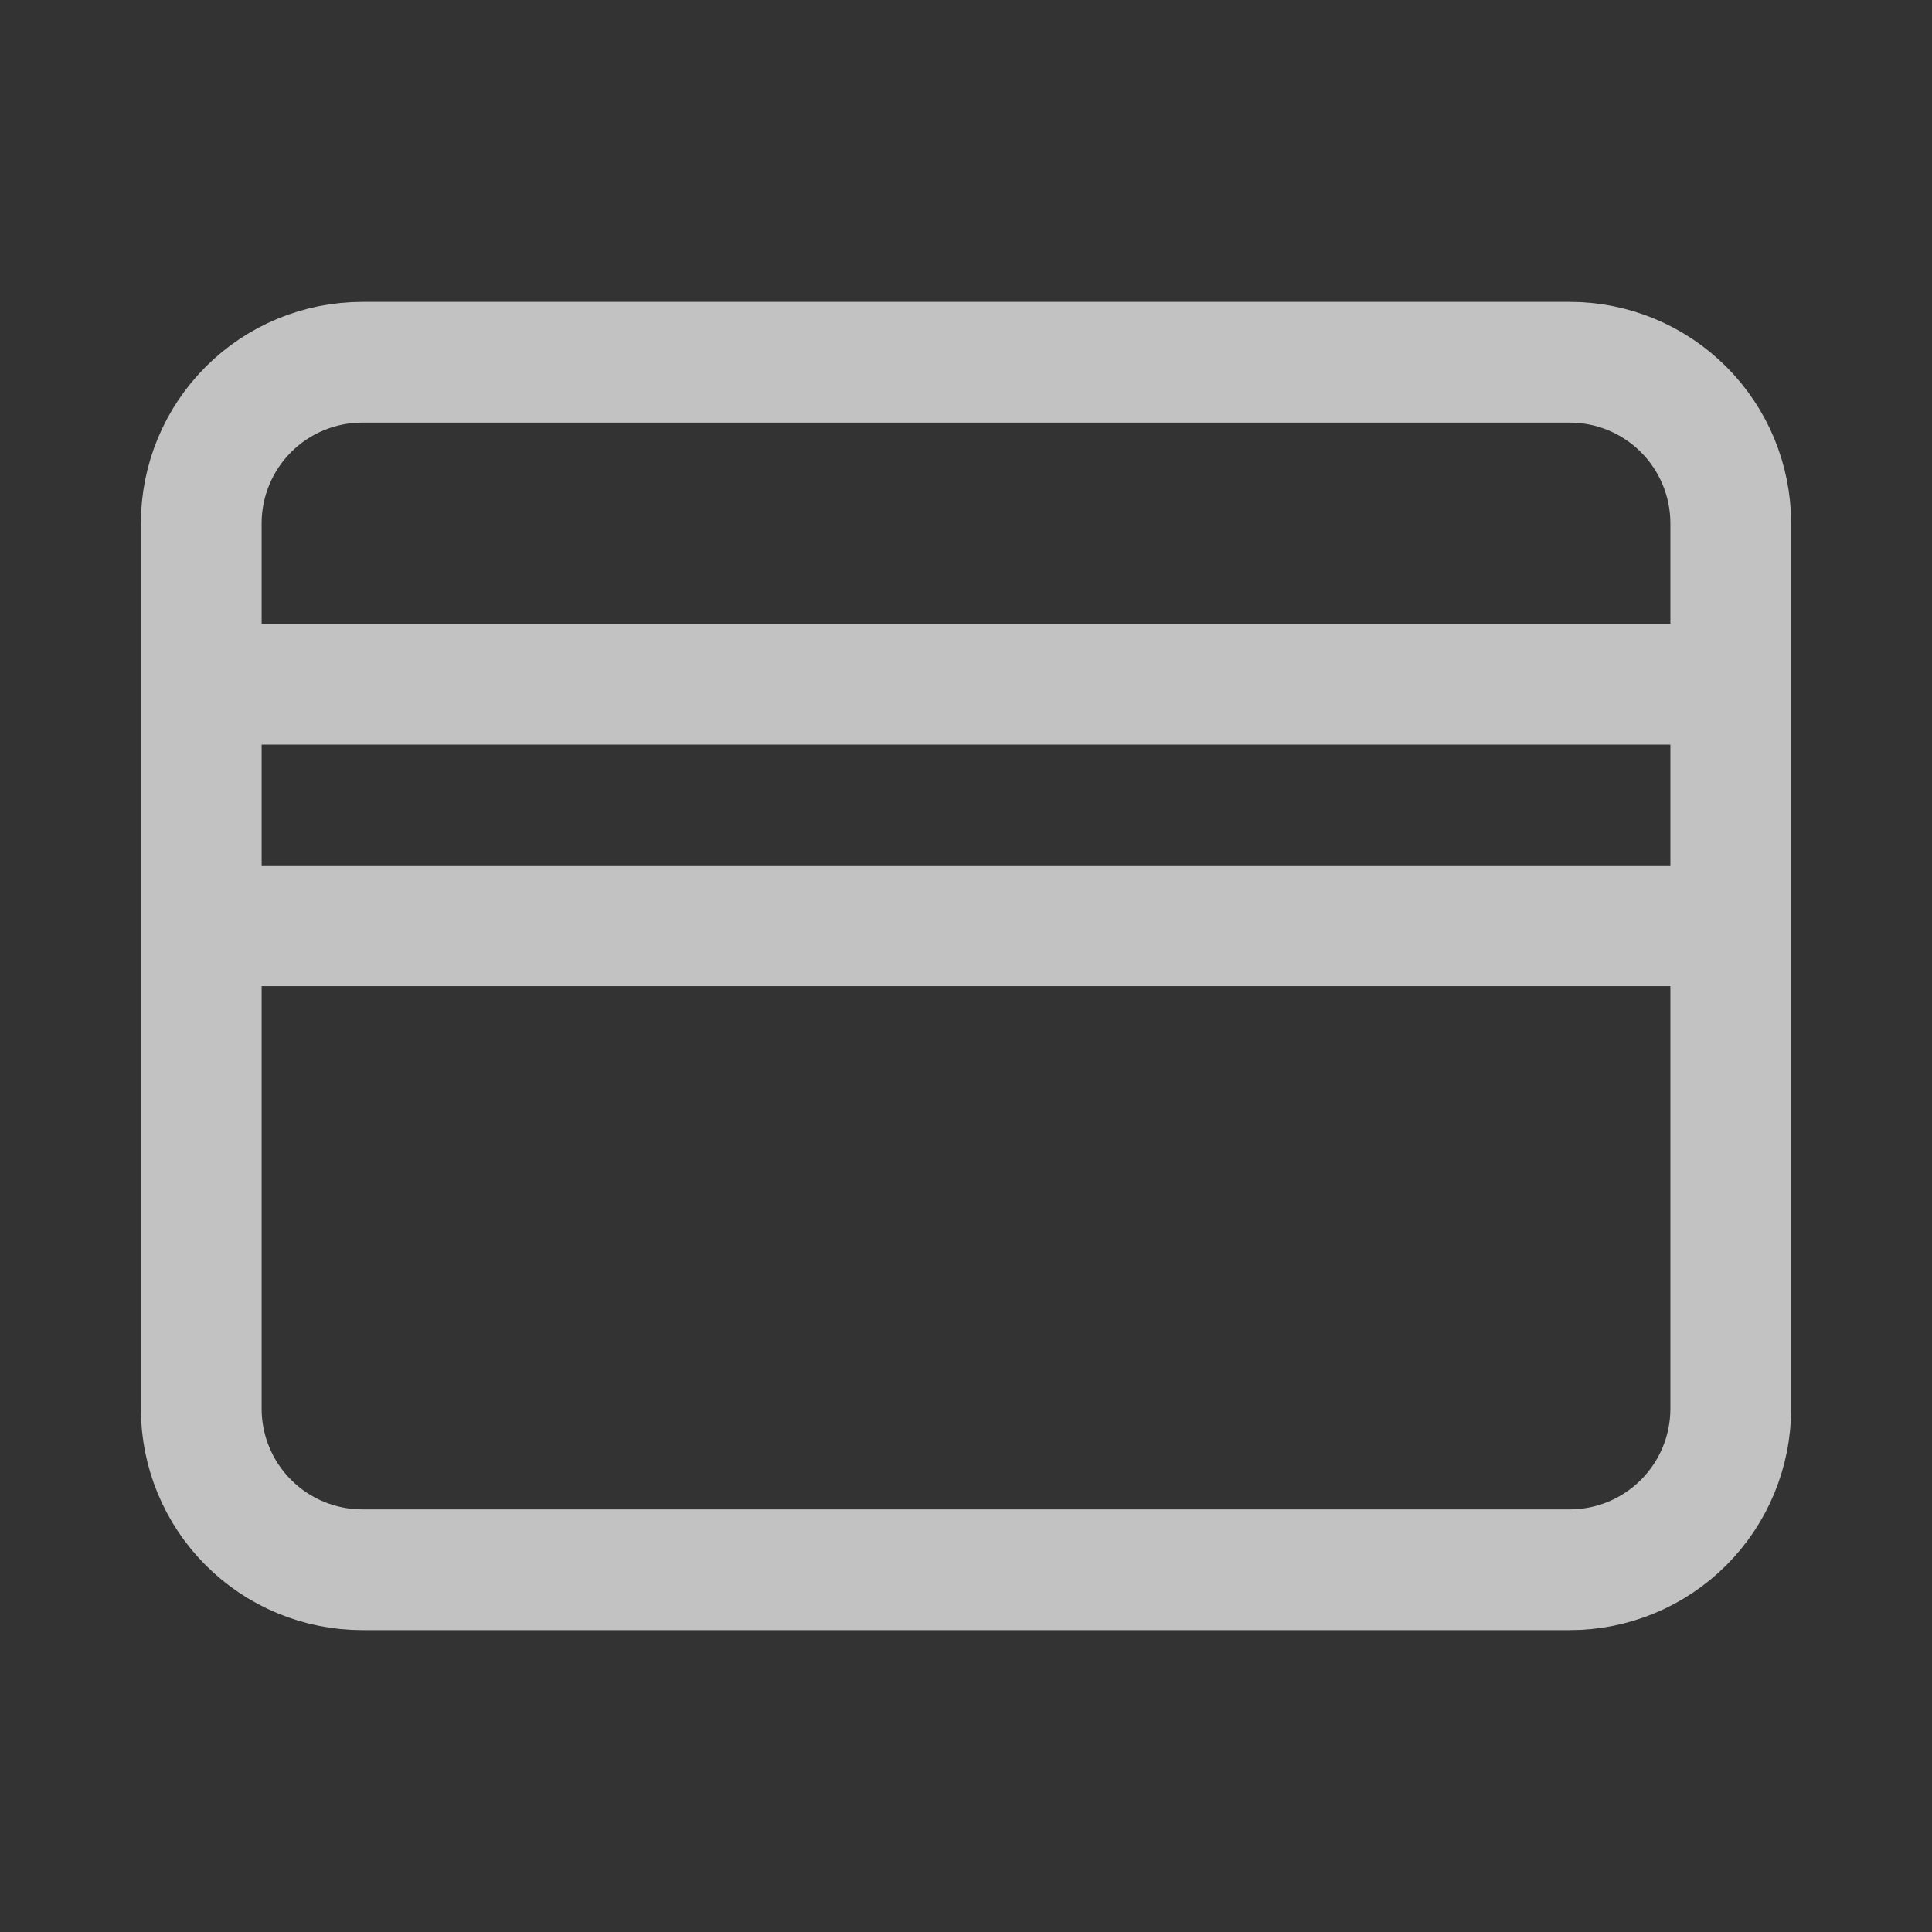 <svg xmlns="http://www.w3.org/2000/svg"
    width="24" height="24"
    viewBox="0 0 24 24">
    <rect x="0" y="0" width="24" height="24" fill="#333333" stroke="none"/>
    <path fill="none"
        stroke="#FFFFFF"
        stroke-opacity="0.7"
        stroke-width="1.5"
        stroke-linecap="round"
        stroke-linejoin="round"
        d="M21.5 6.5c0-.53-.211-1.039-.586-1.414S20.03 4.5 19.5 4.5h-15c-.53
  0-1.039.211-1.414.586S2.5 5.97 2.5 6.5v11c0 .53.211 1.039.586 1.414s.884.586
  1.414.586h15c.53 0 1.039-.211 1.414-.586s.586-.884.586-1.414v-11zM2.5
  8.5h19M2.5 11.5h19"/>
</svg>